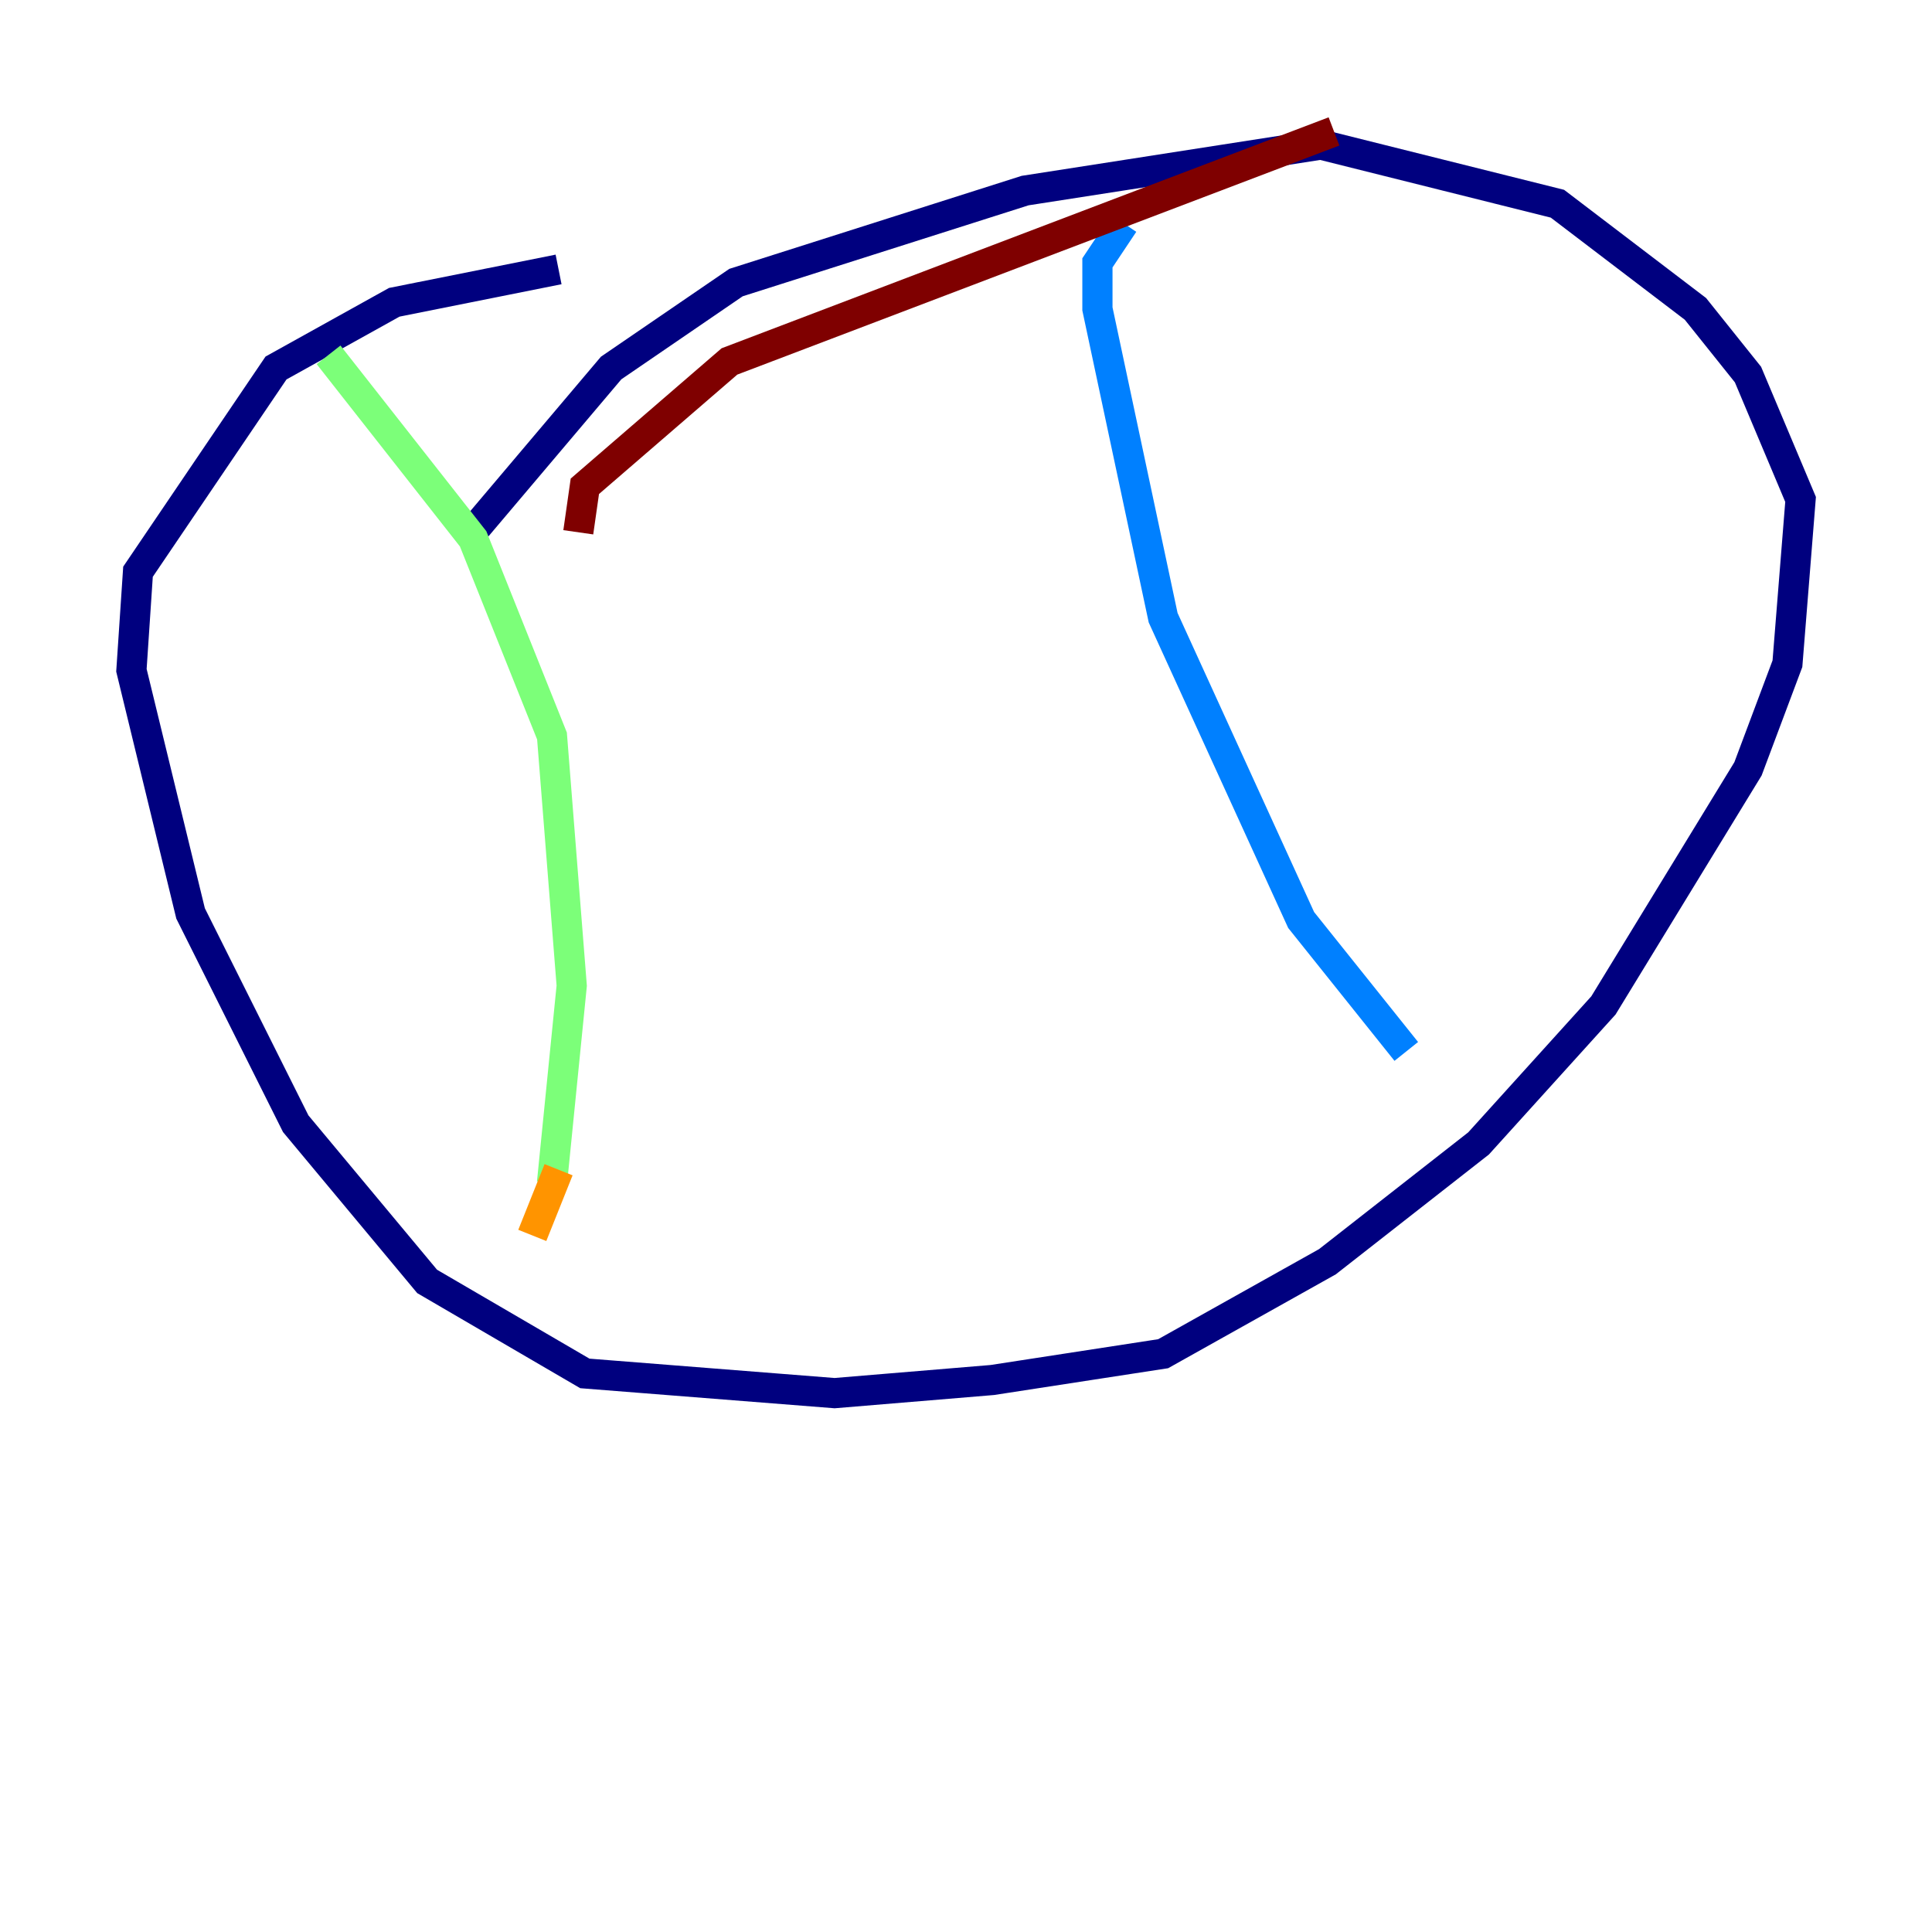 <?xml version="1.0" encoding="utf-8" ?>
<svg baseProfile="tiny" height="128" version="1.2" viewBox="0,0,128,128" width="128" xmlns="http://www.w3.org/2000/svg" xmlns:ev="http://www.w3.org/2001/xml-events" xmlns:xlink="http://www.w3.org/1999/xlink"><defs /><polyline fill="none" points="37.007,17.85 26.122,20.027 18.286,24.381 9.143,37.878 8.707,44.408 12.626,60.517 19.592,74.449 28.299,84.898 38.748,90.993 55.292,92.299 65.742,91.429 77.061,89.687 87.946,83.592 97.959,75.755 106.231,66.612 115.809,50.939 118.422,43.973 119.293,33.088 115.809,24.816 112.326,20.463 103.184,13.497 87.51,9.578 67.918,12.626 48.762,18.721 40.49,24.381 30.912,35.701" stroke="#00007f" stroke-width="2" /><polyline fill="none" points="74.449,14.803 72.707,17.415 72.707,20.463 77.061,40.925 86.204,60.952 93.17,69.66" stroke="#0080ff" stroke-width="2" /><polyline fill="none" points="21.769,23.51 31.347,35.701 36.571,48.762 37.878,65.306 36.571,78.367" stroke="#7cff79" stroke-width="2" /><polyline fill="none" points="37.007,77.497 35.265,81.85" stroke="#ff9400" stroke-width="2" /><polyline fill="none" points="38.313,35.265 38.748,32.218 48.327,23.946 88.381,8.707" stroke="#7f0000" stroke-width="2" /></svg>